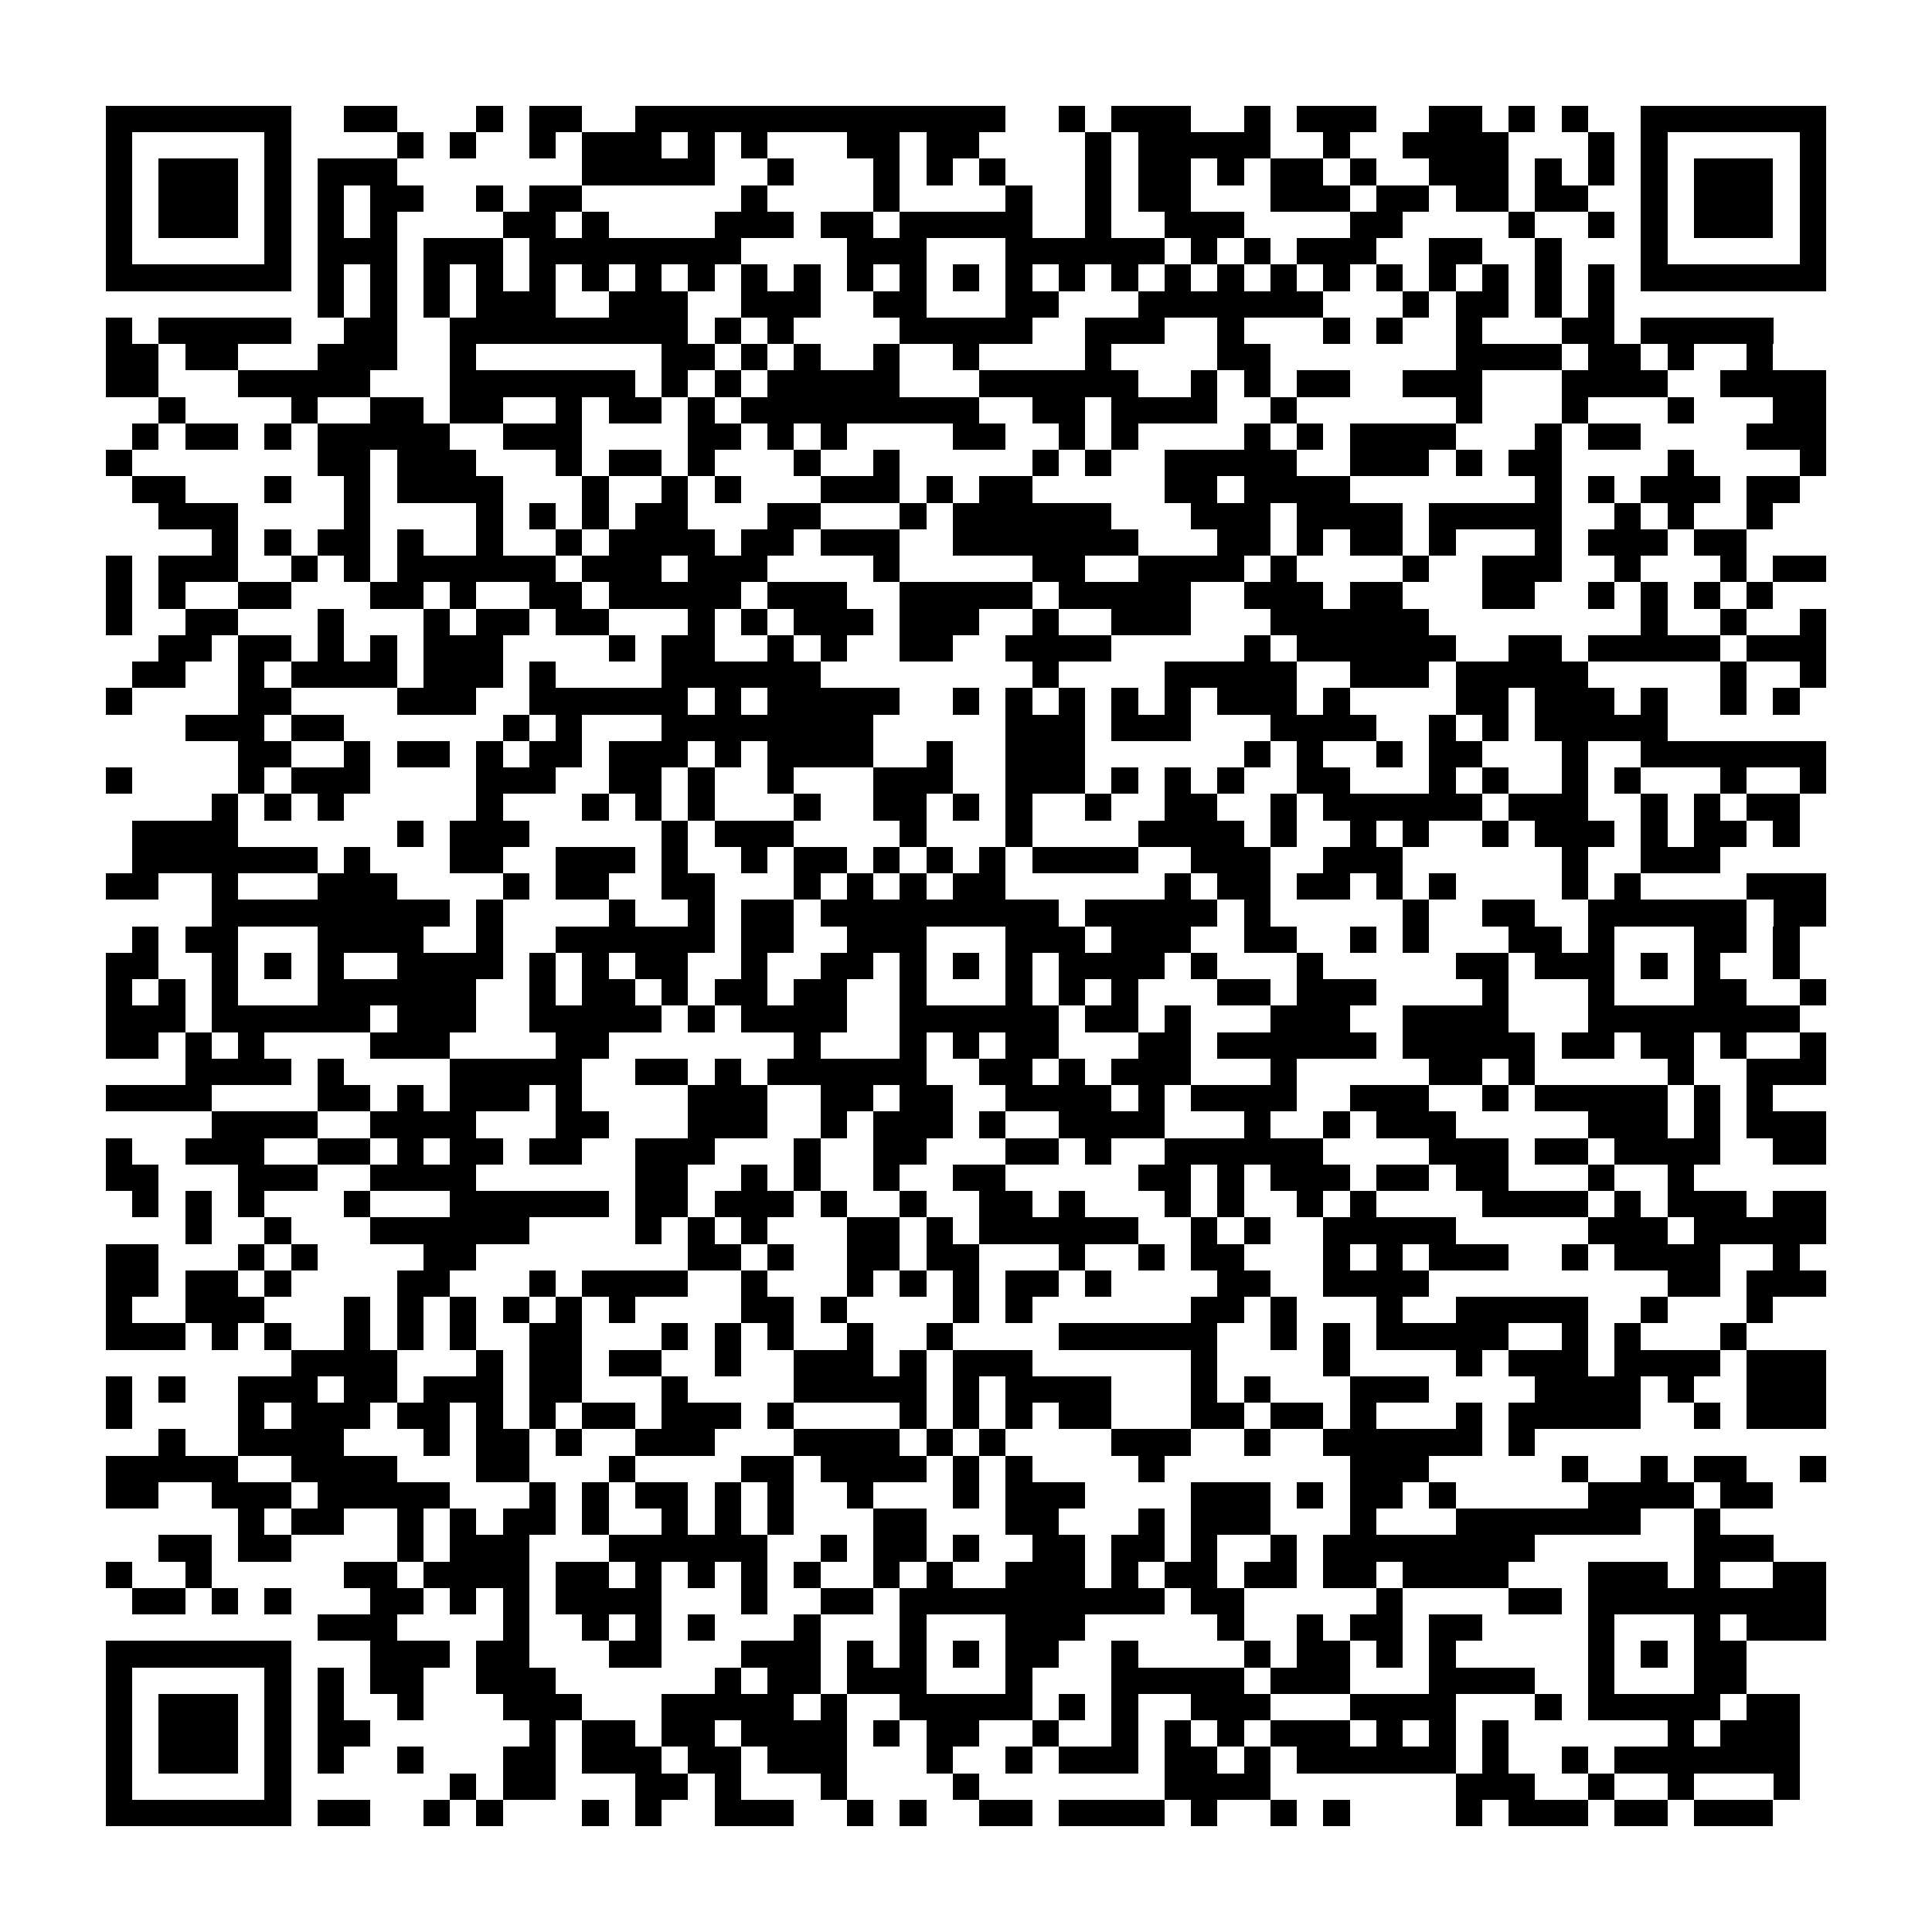 <?xml version="1.0" encoding="utf-8"?><!DOCTYPE svg PUBLIC "-//W3C//DTD SVG 1.1//EN" "http://www.w3.org/Graphics/SVG/1.1/DTD/svg11.dtd"><svg xmlns="http://www.w3.org/2000/svg" viewBox="0 0 73 73" shape-rendering="crispEdges"><path fill="#ffffff" d="M0 0h73v73H0z"/><path stroke="#000000" d="M4 4.5h7m2 0h2m3 0h1m1 0h2m2 0h14m2 0h1m1 0h3m2 0h1m1 0h3m2 0h2m1 0h1m1 0h1m2 0h7M4 5.5h1m5 0h1m4 0h1m1 0h1m2 0h1m1 0h3m1 0h1m1 0h1m3 0h2m1 0h2m4 0h1m1 0h5m2 0h1m2 0h4m3 0h1m1 0h1m5 0h1M4 6.5h1m1 0h3m1 0h1m1 0h3m7 0h5m2 0h1m3 0h1m1 0h1m1 0h1m3 0h1m1 0h2m1 0h1m1 0h2m1 0h1m2 0h3m1 0h1m1 0h1m1 0h1m1 0h3m1 0h1M4 7.5h1m1 0h3m1 0h1m1 0h1m1 0h2m2 0h1m1 0h2m6 0h1m4 0h1m4 0h1m2 0h1m1 0h2m3 0h3m1 0h2m1 0h2m1 0h2m2 0h1m1 0h3m1 0h1M4 8.5h1m1 0h3m1 0h1m1 0h1m1 0h1m4 0h2m1 0h1m4 0h3m1 0h2m1 0h5m2 0h1m2 0h3m4 0h2m4 0h1m2 0h1m1 0h1m1 0h3m1 0h1M4 9.5h1m5 0h1m1 0h3m1 0h3m1 0h8m4 0h3m3 0h6m1 0h1m1 0h1m1 0h3m2 0h2m2 0h1m3 0h1m5 0h1M4 10.5h7m1 0h1m1 0h1m1 0h1m1 0h1m1 0h1m1 0h1m1 0h1m1 0h1m1 0h1m1 0h1m1 0h1m1 0h1m1 0h1m1 0h1m1 0h1m1 0h1m1 0h1m1 0h1m1 0h1m1 0h1m1 0h1m1 0h1m1 0h1m1 0h1m1 0h1m1 0h7M12 11.5h1m1 0h1m1 0h1m1 0h3m2 0h3m2 0h3m2 0h2m3 0h2m3 0h7m3 0h1m1 0h2m1 0h1m1 0h1M4 12.5h1m1 0h5m2 0h2m2 0h9m1 0h1m1 0h1m4 0h5m2 0h3m2 0h1m3 0h1m1 0h1m2 0h1m3 0h2m1 0h5M4 13.5h2m1 0h2m3 0h3m2 0h1m7 0h2m1 0h1m1 0h1m2 0h1m2 0h1m4 0h1m4 0h2m7 0h4m1 0h2m1 0h1m2 0h1M4 14.5h2m3 0h5m3 0h7m1 0h1m1 0h1m1 0h5m3 0h6m2 0h1m1 0h1m1 0h2m2 0h3m3 0h4m2 0h4M6 15.5h1m4 0h1m2 0h2m1 0h2m2 0h1m1 0h2m1 0h1m1 0h9m2 0h2m1 0h4m2 0h1m6 0h1m3 0h1m3 0h1m3 0h2M5 16.5h1m1 0h2m1 0h1m1 0h5m2 0h3m4 0h2m1 0h1m1 0h1m4 0h2m2 0h1m1 0h1m4 0h1m1 0h1m1 0h4m3 0h1m1 0h2m4 0h3M4 17.5h1m7 0h2m1 0h3m3 0h1m1 0h2m1 0h1m3 0h1m2 0h1m5 0h1m1 0h1m2 0h5m2 0h3m1 0h1m1 0h2m4 0h1m4 0h1M5 18.5h2m3 0h1m2 0h1m1 0h4m3 0h1m2 0h1m1 0h1m3 0h3m1 0h1m1 0h2m5 0h2m1 0h4m7 0h1m1 0h1m1 0h3m1 0h2M6 19.5h3m4 0h1m4 0h1m1 0h1m1 0h1m1 0h2m3 0h2m3 0h1m1 0h6m3 0h3m1 0h4m1 0h5m2 0h1m1 0h1m2 0h1M8 20.5h1m1 0h1m1 0h2m1 0h1m2 0h1m2 0h1m1 0h4m1 0h2m1 0h3m2 0h7m3 0h2m1 0h1m1 0h2m1 0h1m3 0h1m1 0h3m1 0h2M4 21.5h1m1 0h3m2 0h1m1 0h1m1 0h6m1 0h3m1 0h3m4 0h1m5 0h2m2 0h4m1 0h1m4 0h1m2 0h3m2 0h1m3 0h1m1 0h2M4 22.5h1m1 0h1m2 0h2m3 0h2m1 0h1m2 0h2m1 0h5m1 0h3m2 0h5m1 0h5m2 0h3m1 0h2m3 0h2m2 0h1m1 0h1m1 0h1m1 0h1M4 23.5h1m2 0h2m3 0h1m3 0h1m1 0h2m1 0h2m3 0h1m1 0h1m1 0h3m1 0h3m2 0h1m2 0h3m3 0h6m8 0h1m2 0h1m2 0h1M6 24.5h2m1 0h2m1 0h1m1 0h1m1 0h3m4 0h1m1 0h2m2 0h1m1 0h1m2 0h2m2 0h4m5 0h1m1 0h6m2 0h2m1 0h5m1 0h3M5 25.5h2m2 0h1m1 0h4m1 0h3m1 0h1m4 0h6m8 0h1m4 0h5m2 0h3m1 0h5m5 0h1m2 0h1M4 26.5h1m4 0h2m4 0h3m2 0h6m1 0h1m1 0h5m2 0h1m1 0h1m1 0h1m1 0h1m1 0h1m1 0h3m1 0h1m4 0h2m1 0h3m1 0h1m2 0h1m1 0h1M7 27.5h3m1 0h2m6 0h1m1 0h1m3 0h8m5 0h3m1 0h3m3 0h4m2 0h1m1 0h1m1 0h5M9 28.5h2m2 0h1m1 0h2m1 0h1m1 0h2m1 0h3m1 0h1m1 0h4m2 0h1m2 0h3m6 0h1m1 0h1m2 0h1m1 0h2m3 0h1m2 0h7M4 29.5h1m4 0h1m1 0h3m4 0h3m2 0h2m1 0h1m2 0h1m3 0h3m2 0h3m1 0h1m1 0h1m1 0h1m2 0h2m3 0h1m1 0h1m2 0h1m1 0h1m3 0h1m2 0h1M8 30.5h1m1 0h1m1 0h1m5 0h1m3 0h1m1 0h1m1 0h1m3 0h1m2 0h2m1 0h1m1 0h1m2 0h1m2 0h2m2 0h1m1 0h6m1 0h3m2 0h1m1 0h1m1 0h2M5 31.5h4m6 0h1m1 0h3m5 0h1m1 0h3m4 0h1m3 0h1m4 0h4m1 0h1m2 0h1m1 0h1m2 0h1m1 0h3m1 0h1m1 0h2m1 0h1M5 32.5h7m1 0h1m3 0h2m2 0h3m1 0h1m2 0h1m1 0h2m1 0h1m1 0h1m1 0h1m1 0h4m2 0h3m2 0h3m6 0h1m2 0h3M4 33.5h2m2 0h1m3 0h3m4 0h1m1 0h2m2 0h2m3 0h1m1 0h1m1 0h1m1 0h2m6 0h1m1 0h2m1 0h2m1 0h1m1 0h1m4 0h1m1 0h1m4 0h3M8 34.5h9m1 0h1m4 0h1m2 0h1m1 0h2m1 0h9m1 0h5m1 0h1m5 0h1m2 0h2m2 0h6m1 0h2M5 35.5h1m1 0h2m3 0h4m2 0h1m2 0h6m1 0h2m2 0h3m3 0h3m1 0h3m2 0h2m2 0h1m1 0h1m3 0h2m1 0h1m3 0h2m1 0h1M4 36.5h2m2 0h1m1 0h1m1 0h1m2 0h4m1 0h1m1 0h1m1 0h2m2 0h1m2 0h2m1 0h1m1 0h1m1 0h1m1 0h4m1 0h1m3 0h1m5 0h2m1 0h3m1 0h1m1 0h1m2 0h1M4 37.5h1m1 0h1m1 0h1m3 0h6m2 0h1m1 0h2m1 0h1m1 0h2m1 0h2m2 0h1m3 0h1m1 0h1m1 0h1m3 0h2m1 0h3m4 0h1m3 0h1m3 0h2m2 0h1M4 38.5h3m1 0h6m1 0h3m2 0h5m1 0h1m1 0h4m2 0h6m1 0h2m1 0h1m3 0h3m2 0h4m3 0h8M4 39.5h2m1 0h1m1 0h1m4 0h3m4 0h2m7 0h1m3 0h1m1 0h1m1 0h2m3 0h2m1 0h6m1 0h5m1 0h2m1 0h2m1 0h1m2 0h1M7 40.5h4m1 0h1m4 0h5m2 0h2m1 0h1m1 0h6m2 0h2m1 0h1m1 0h3m3 0h1m5 0h2m1 0h1m5 0h1m2 0h3M4 41.5h4m4 0h2m1 0h1m1 0h3m1 0h1m4 0h3m2 0h2m1 0h2m2 0h4m1 0h1m1 0h4m2 0h3m2 0h1m1 0h5m1 0h1m1 0h1M8 42.5h4m2 0h4m3 0h2m3 0h3m2 0h1m1 0h3m1 0h1m2 0h4m3 0h1m2 0h1m1 0h3m5 0h3m1 0h1m1 0h3M4 43.5h1m2 0h3m2 0h2m1 0h1m1 0h2m1 0h2m2 0h3m3 0h1m2 0h2m3 0h2m1 0h1m2 0h6m4 0h3m1 0h2m1 0h4m2 0h2M4 44.5h2m3 0h3m2 0h4m6 0h2m2 0h1m1 0h1m2 0h1m2 0h2m5 0h2m1 0h1m1 0h3m1 0h2m1 0h2m3 0h1m2 0h1M5 45.5h1m1 0h1m1 0h1m3 0h1m3 0h6m1 0h2m1 0h3m1 0h1m2 0h1m2 0h2m1 0h1m3 0h1m1 0h1m2 0h1m1 0h1m4 0h4m1 0h1m1 0h3m1 0h2M7 46.5h1m2 0h1m3 0h6m4 0h1m1 0h1m1 0h1m3 0h2m1 0h1m1 0h6m2 0h1m1 0h1m2 0h5m5 0h3m1 0h5M4 47.5h2m3 0h1m1 0h1m4 0h2m8 0h2m1 0h1m2 0h2m1 0h2m3 0h1m2 0h1m1 0h2m3 0h1m1 0h1m1 0h3m2 0h1m1 0h4m2 0h1M4 48.5h2m1 0h2m1 0h1m4 0h2m3 0h1m1 0h4m2 0h1m3 0h1m1 0h1m1 0h1m1 0h2m1 0h1m4 0h2m2 0h4m9 0h2m1 0h3M4 49.5h1m2 0h3m3 0h1m1 0h1m1 0h1m1 0h1m1 0h1m1 0h1m4 0h2m1 0h1m4 0h1m1 0h1m6 0h2m1 0h1m3 0h1m2 0h5m2 0h1m3 0h1M4 50.5h3m1 0h1m1 0h1m2 0h1m1 0h1m1 0h1m2 0h2m3 0h1m1 0h1m1 0h1m2 0h1m2 0h1m4 0h6m2 0h1m1 0h1m1 0h5m2 0h1m1 0h1m3 0h1M11 51.5h4m3 0h1m1 0h2m1 0h2m2 0h1m2 0h3m1 0h1m1 0h3m6 0h1m4 0h1m4 0h1m1 0h3m1 0h4m1 0h3M4 52.5h1m1 0h1m2 0h3m1 0h2m1 0h3m1 0h2m3 0h1m4 0h5m1 0h1m1 0h4m3 0h1m1 0h1m3 0h3m4 0h4m1 0h1m2 0h3M4 53.5h1m4 0h1m1 0h3m1 0h2m1 0h1m1 0h1m1 0h2m1 0h3m1 0h1m4 0h1m1 0h1m1 0h1m1 0h2m3 0h2m1 0h2m1 0h1m3 0h1m1 0h5m2 0h1m1 0h3M6 54.5h1m2 0h4m3 0h1m1 0h2m1 0h1m2 0h3m3 0h4m1 0h1m1 0h1m4 0h3m2 0h1m2 0h6m1 0h1M4 55.5h5m2 0h4m3 0h2m3 0h1m4 0h2m1 0h4m1 0h1m1 0h1m4 0h1m7 0h3m5 0h1m2 0h1m1 0h2m2 0h1M4 56.5h2m2 0h3m1 0h5m3 0h1m1 0h1m1 0h2m1 0h1m1 0h1m2 0h1m3 0h1m1 0h3m4 0h3m1 0h1m1 0h2m1 0h1m5 0h4m1 0h2M9 57.5h1m1 0h2m2 0h1m1 0h1m1 0h2m1 0h1m2 0h1m1 0h1m1 0h1m3 0h2m3 0h2m3 0h1m1 0h3m3 0h1m3 0h7m2 0h1M6 58.5h2m1 0h2m4 0h1m1 0h3m3 0h6m2 0h1m1 0h2m1 0h1m2 0h2m1 0h2m1 0h1m2 0h1m1 0h8m6 0h3M4 59.5h1m2 0h1m5 0h2m1 0h4m1 0h2m1 0h1m1 0h1m1 0h1m1 0h1m2 0h1m1 0h1m2 0h3m1 0h1m1 0h2m1 0h2m1 0h2m1 0h4m3 0h3m1 0h1m2 0h2M5 60.5h2m1 0h1m1 0h1m3 0h2m1 0h1m1 0h1m1 0h4m3 0h1m2 0h2m1 0h10m1 0h2m5 0h1m4 0h2m1 0h9M12 61.5h3m4 0h1m2 0h1m1 0h1m1 0h1m3 0h1m3 0h1m3 0h3m5 0h1m2 0h1m1 0h2m1 0h2m4 0h1m3 0h1m1 0h3M4 62.5h7m3 0h3m1 0h2m3 0h2m3 0h3m1 0h1m1 0h1m1 0h1m1 0h2m2 0h1m4 0h1m1 0h2m1 0h1m1 0h1m5 0h1m1 0h1m1 0h2M4 63.5h1m5 0h1m1 0h1m1 0h2m2 0h3m6 0h1m1 0h2m1 0h3m3 0h1m3 0h5m1 0h3m3 0h4m2 0h1m3 0h2M4 64.5h1m1 0h3m1 0h1m1 0h1m2 0h1m3 0h3m3 0h5m1 0h1m2 0h5m1 0h1m1 0h1m2 0h3m3 0h4m3 0h1m1 0h5m1 0h2M4 65.5h1m1 0h3m1 0h1m1 0h2m6 0h1m1 0h2m1 0h2m1 0h4m1 0h1m1 0h2m2 0h1m2 0h1m1 0h1m1 0h1m1 0h3m1 0h1m1 0h1m1 0h1m6 0h1m1 0h3M4 66.5h1m1 0h3m1 0h1m1 0h1m2 0h1m3 0h2m1 0h3m1 0h2m1 0h3m3 0h1m2 0h1m1 0h3m1 0h2m1 0h1m1 0h6m1 0h1m2 0h1m1 0h7M4 67.5h1m5 0h1m6 0h1m1 0h2m3 0h2m1 0h1m3 0h1m4 0h1m7 0h4m7 0h3m2 0h1m2 0h1m3 0h1M4 68.5h7m1 0h2m2 0h1m1 0h1m3 0h1m1 0h1m2 0h3m2 0h1m1 0h1m2 0h2m1 0h4m1 0h1m2 0h1m1 0h1m4 0h1m1 0h3m1 0h2m1 0h3"/></svg>
